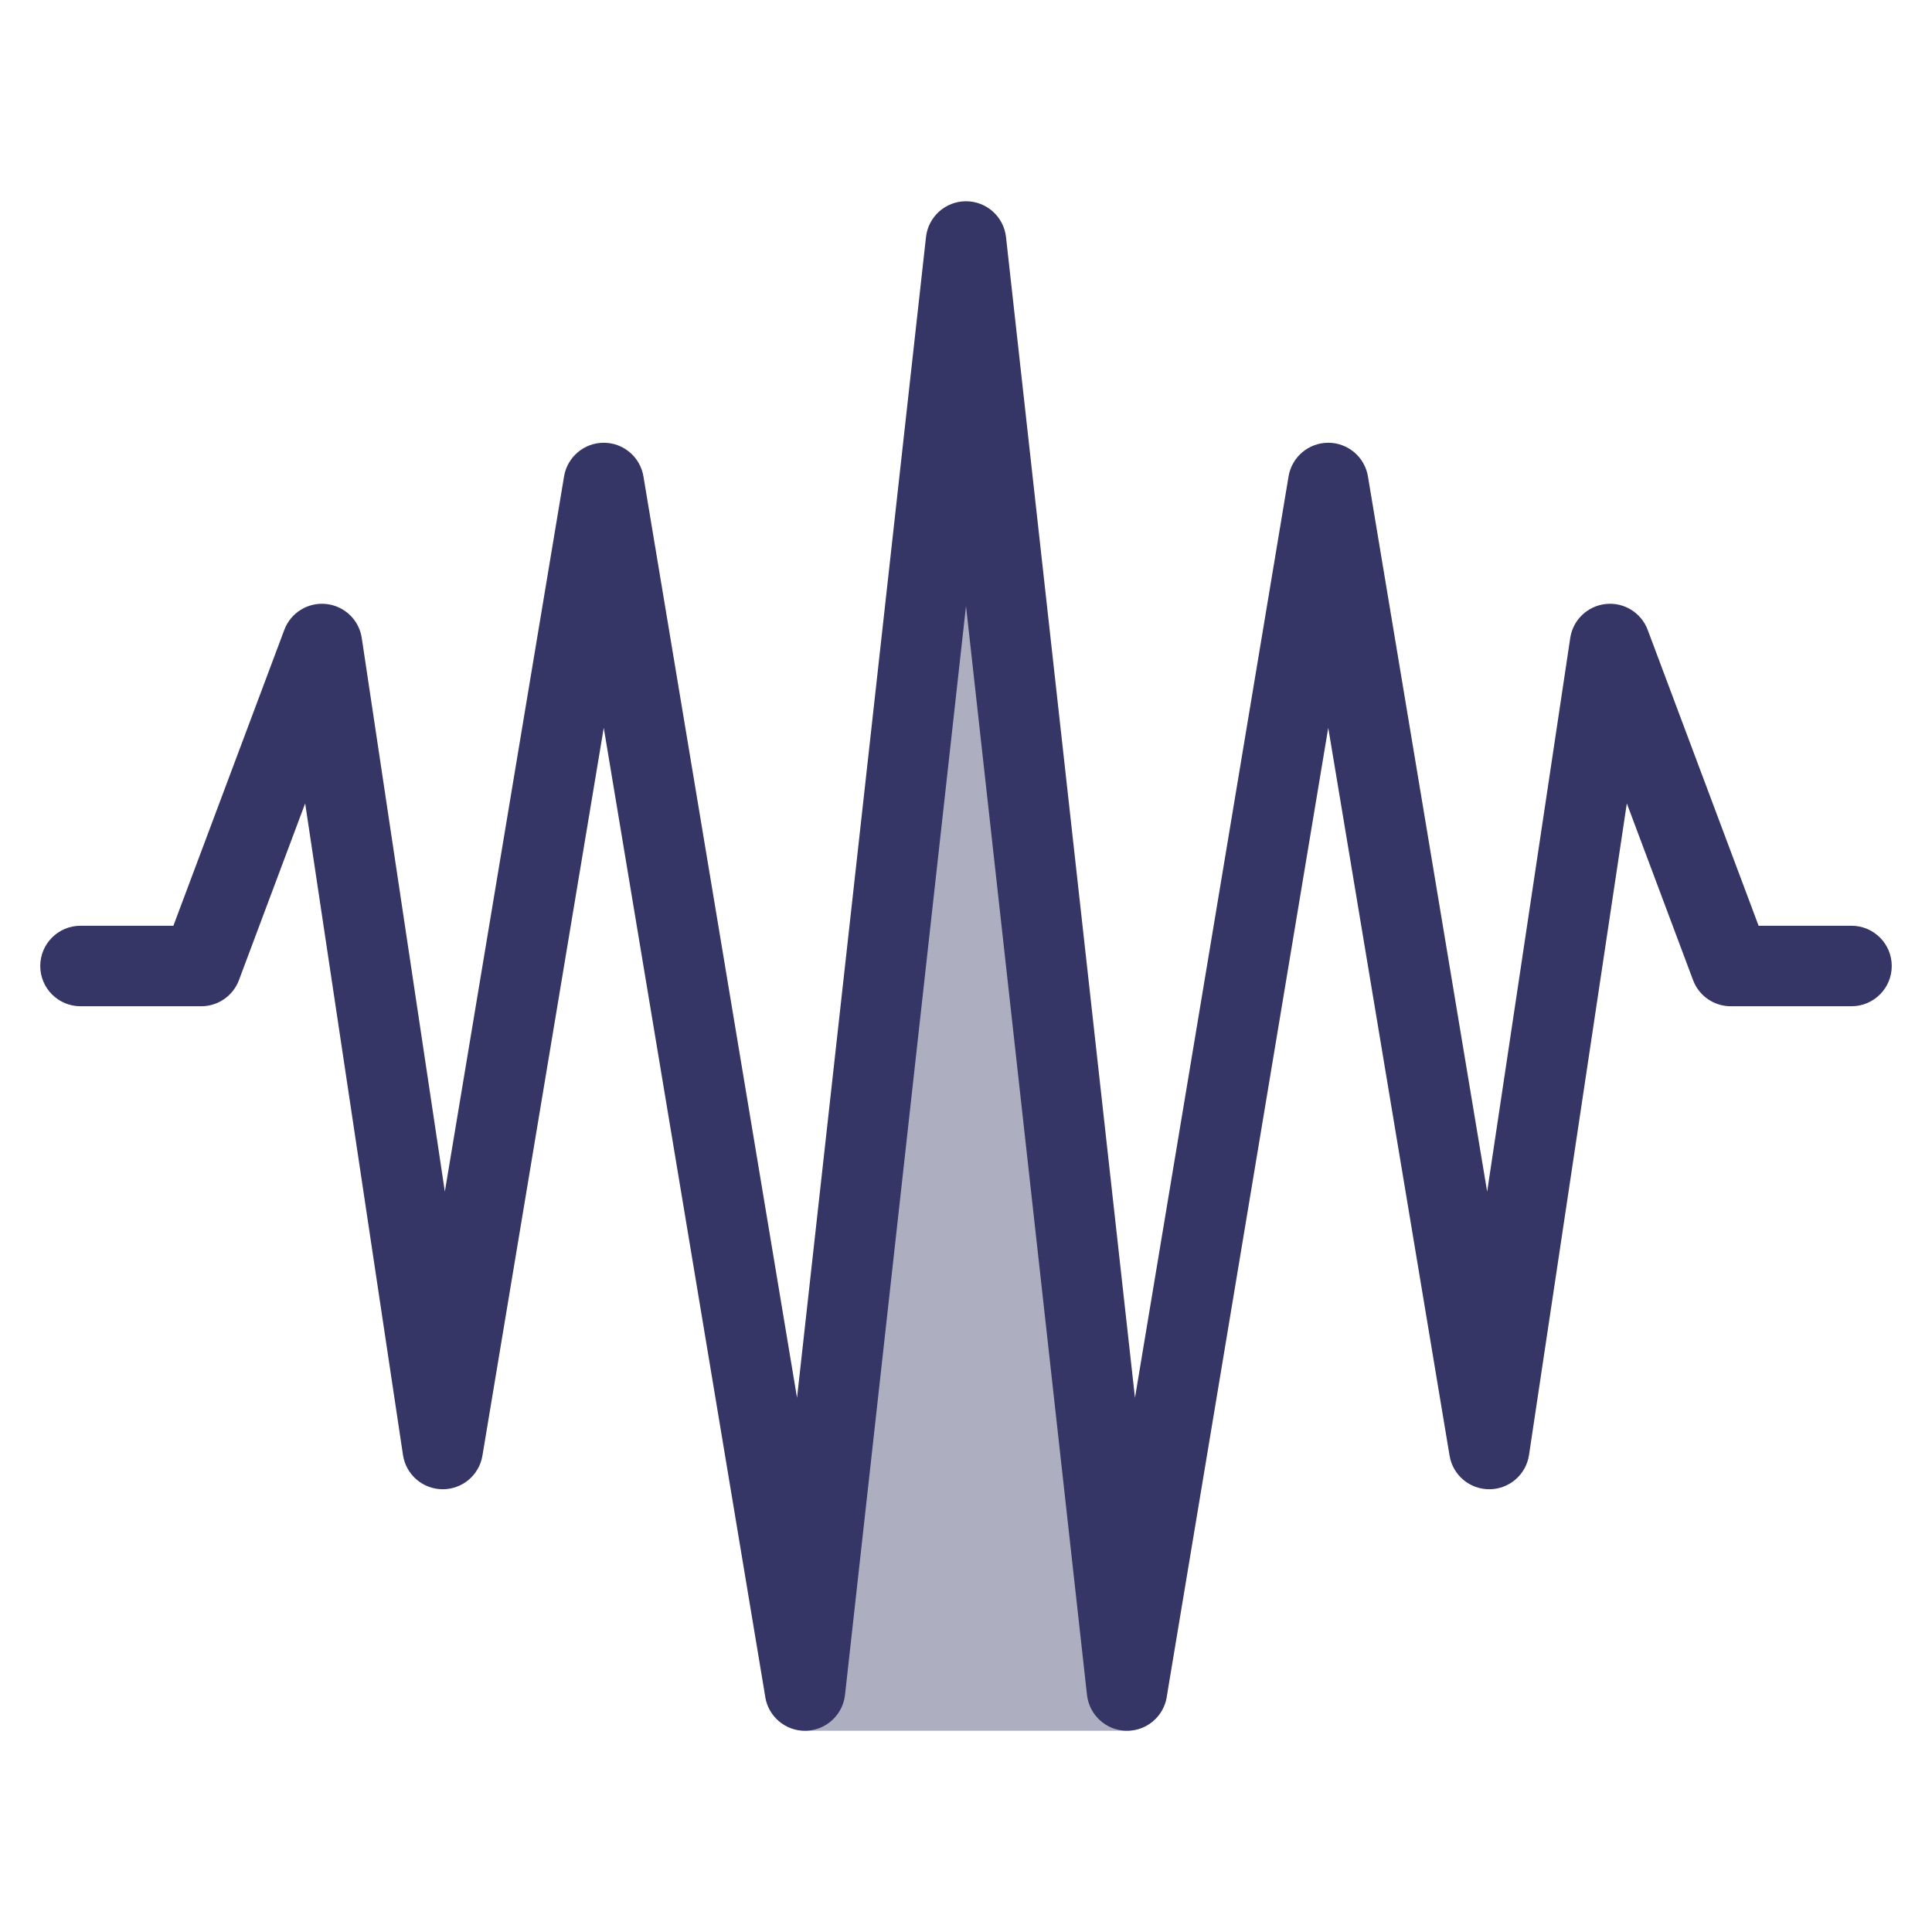 <svg width="24" height="24" viewBox="0 0 24 24" fill="none" xmlns="http://www.w3.org/2000/svg">
<path opacity="0.4" d="M12.497 3.942C12.467 3.69 12.254 3.5 12 3.5C11.746 3.5 11.533 3.69 11.503 3.942L9.503 20.942C9.487 21.083 9.531 21.226 9.626 21.332C9.721 21.439 9.857 21.5 10 21.5H14C14.143 21.5 14.279 21.439 14.374 21.332C14.469 21.226 14.513 21.083 14.497 20.942L12.497 3.942Z" fill="#353566"/>
<path d="M12 2.5C12.255 2.5 12.469 2.692 12.497 2.945L14.099 17.364L16.007 5.918C16.047 5.677 16.256 5.5 16.5 5.5C16.744 5.5 16.953 5.677 16.993 5.918L18.474 14.803L19.506 7.926C19.539 7.701 19.721 7.527 19.948 7.503C20.174 7.479 20.388 7.611 20.468 7.824L21.846 11.5H23C23.276 11.5 23.5 11.724 23.5 12C23.5 12.276 23.276 12.5 23 12.5H21.5C21.292 12.5 21.105 12.371 21.032 12.176L20.209 9.98L18.994 18.074C18.958 18.317 18.75 18.498 18.504 18.5C18.258 18.502 18.047 18.325 18.007 18.082L16.5 9.041L14.493 21.082C14.452 21.328 14.236 21.507 13.986 21.5C13.737 21.493 13.531 21.303 13.503 21.055L12 7.528L10.497 21.055C10.469 21.303 10.263 21.493 10.014 21.5C9.764 21.507 9.548 21.328 9.507 21.082L7.5 9.041L5.993 18.082C5.953 18.325 5.742 18.502 5.496 18.5C5.25 18.498 5.042 18.317 5.006 18.074L3.791 9.98L2.968 12.176C2.895 12.371 2.708 12.5 2.5 12.5H1C0.724 12.5 0.5 12.276 0.5 12C0.5 11.724 0.724 11.5 1 11.5H2.154L3.532 7.824C3.612 7.611 3.826 7.479 4.052 7.503C4.279 7.527 4.461 7.701 4.494 7.926L5.526 14.803L7.007 5.918C7.047 5.677 7.256 5.5 7.5 5.5C7.744 5.5 7.953 5.677 7.993 5.918L9.901 17.364L11.503 2.945C11.531 2.692 11.745 2.5 12 2.5Z" fill="#353566"/>
</svg>
